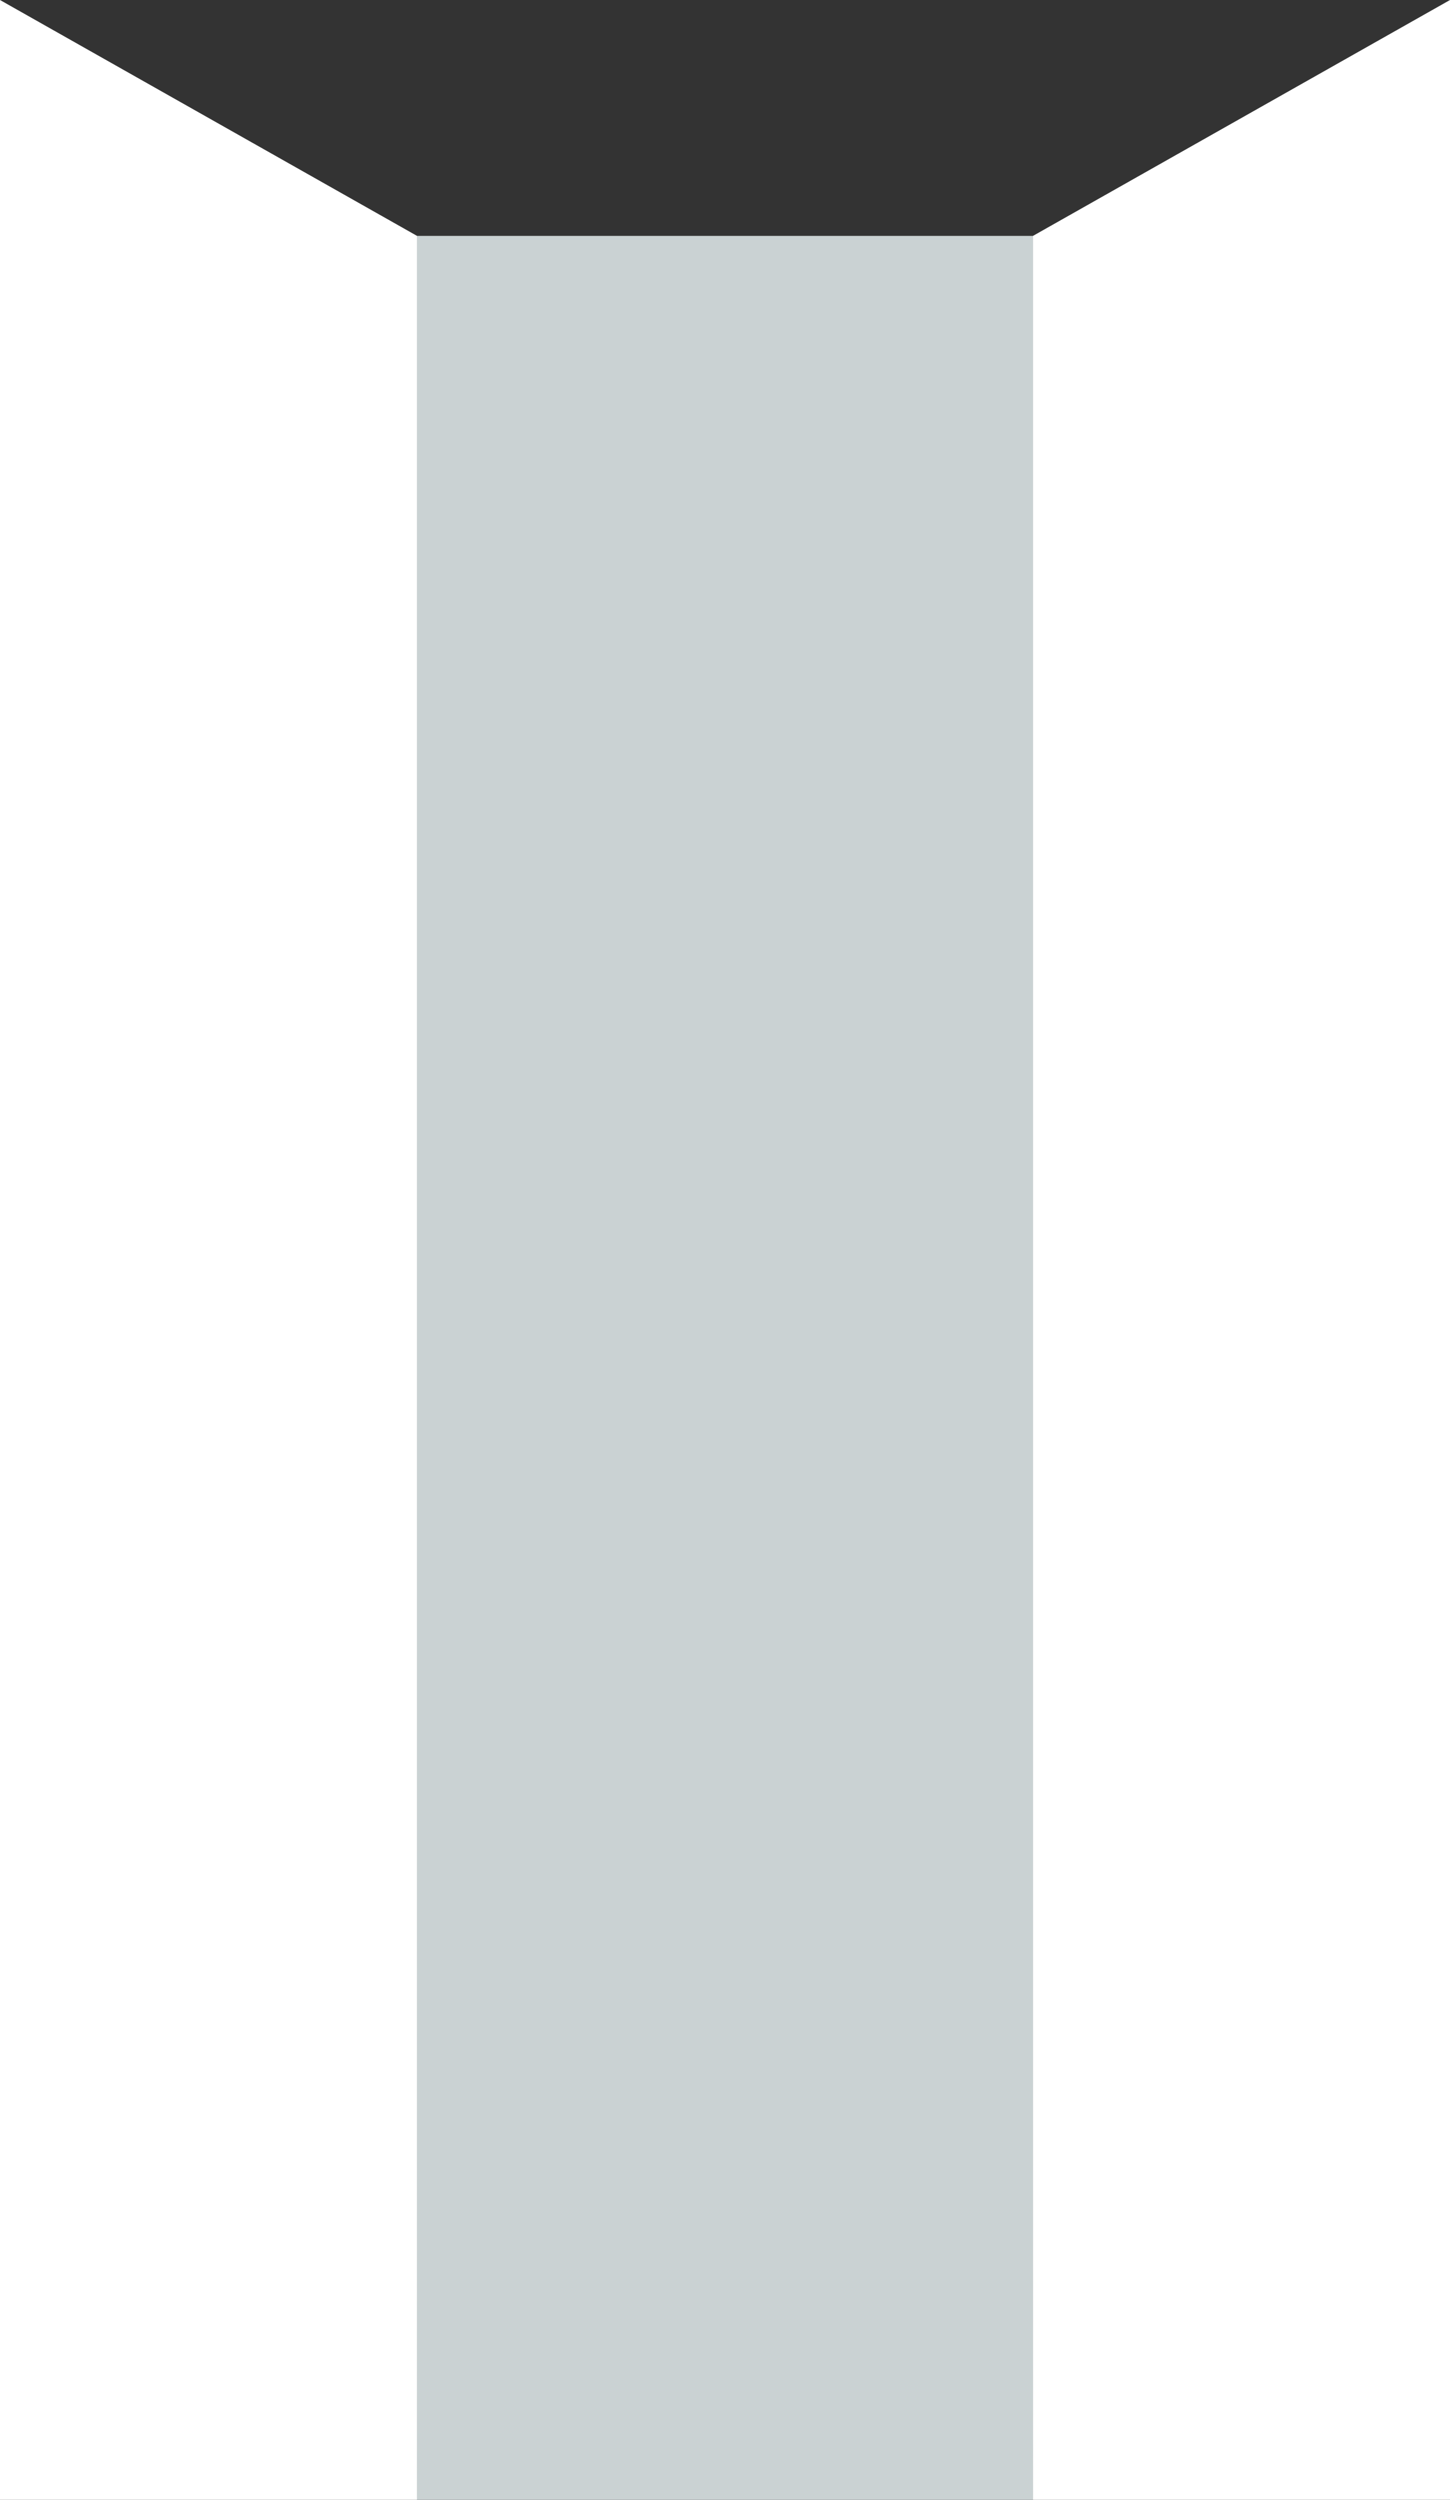 <?xml version="1.0" encoding="utf-8"?>
<!-- Generator: Adobe Illustrator 26.0.3, SVG Export Plug-In . SVG Version: 6.00 Build 0)  -->
<svg version="1.1" xmlns="http://www.w3.org/2000/svg" xmlns:xlink="http://www.w3.org/1999/xlink" x="0px" y="0px"
	 viewBox="0 0 176.487 304.243" enable-background="new 0 0 176.487 304.243" xml:space="preserve">
<rect x="0" y="0" width="176.487" height="304.243" fill="#333333" stroke="none"/>
<g id="pen_x5F_side_x5F_white">
	<polygon fill="#FFFFFF" points="176.487,0 125.732,28.707 125.732,350.579 176.487,318.366 	"/>
	<polygon fill="#FFFFFF" points="0,0 50.755,28.707 50.755,350.579 0,318.366 	"/>
	<rect x="50.755" y="28.707" fill="#CAD2D3" width="74.977" height="321.872"/>
</g>
<g id="Layer_1">
</g>
</svg>
